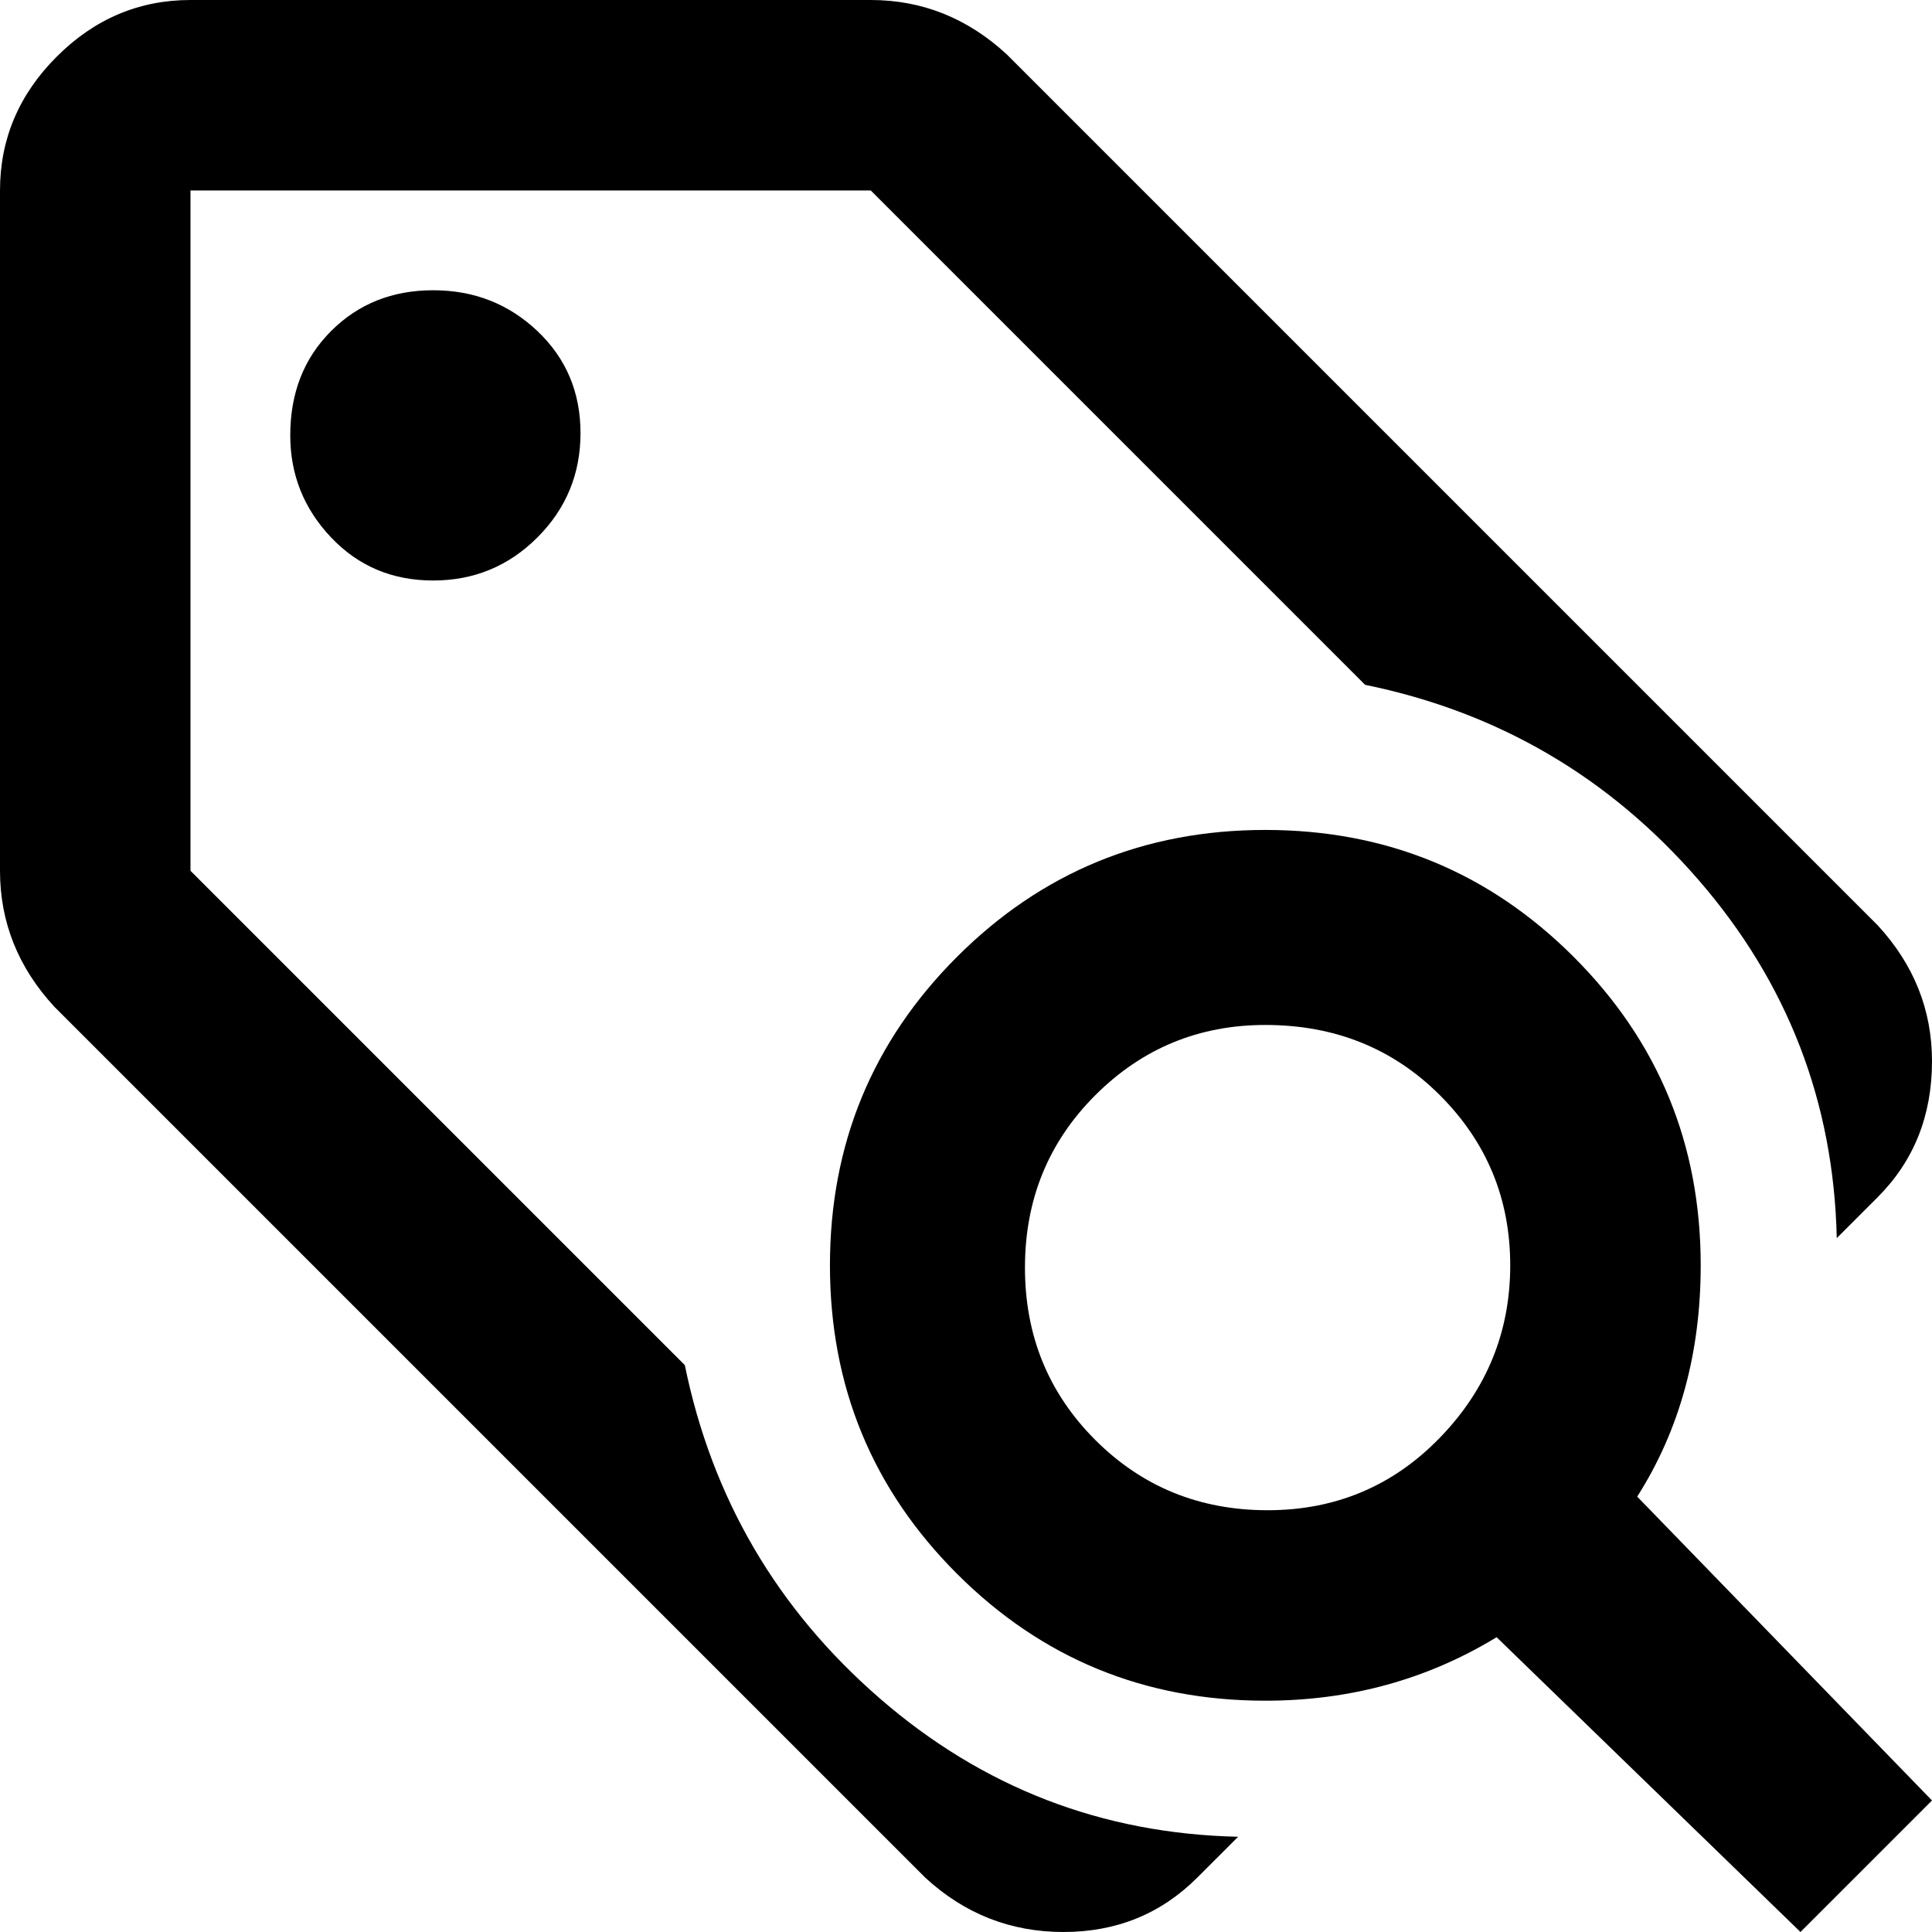 <svg xmlns="http://www.w3.org/2000/svg" viewBox="43 -21 426 426">
      <g transform="scale(1 -1) translate(0 -384)">
        <path d="M469 171Q469 153 457 141L448 132Q447 177 417.5 211.0Q388 245 344 254L235 363H85V213L194 104Q203 60 237.0 30.5Q271 1 316 0L307 -9Q295 -21 277.5 -21.0Q260 -21 247 -9L55 183Q43 196 43 213V363Q43 380 55.5 392.5Q68 405 85 405H235Q252 405 265 393L457 201Q469 188 469 171ZM107 309Q107 296 116.0 286.5Q125 277 138.5 277.0Q152 277 161.5 286.5Q171 296 171.0 309.5Q171 323 161.5 332.0Q152 341 138.5 341.0Q125 341 116.0 332.0Q107 323 107 309ZM322 222Q282 222 254.0 194.0Q226 166 226.0 126.0Q226 86 254.0 58.0Q282 30 322 30Q350 30 373 44L440 -21L469 8L404 75Q418 97 418 126Q418 166 390.0 194.0Q362 222 322 222ZM322 179Q345 179 360.5 163.5Q376 148 376.0 126.0Q376 104 360.5 88.0Q345 72 322.5 72.0Q300 72 284.5 87.5Q269 103 269.0 125.5Q269 148 284.5 163.5Q300 179 322 179Z" />
      </g>
    </svg>